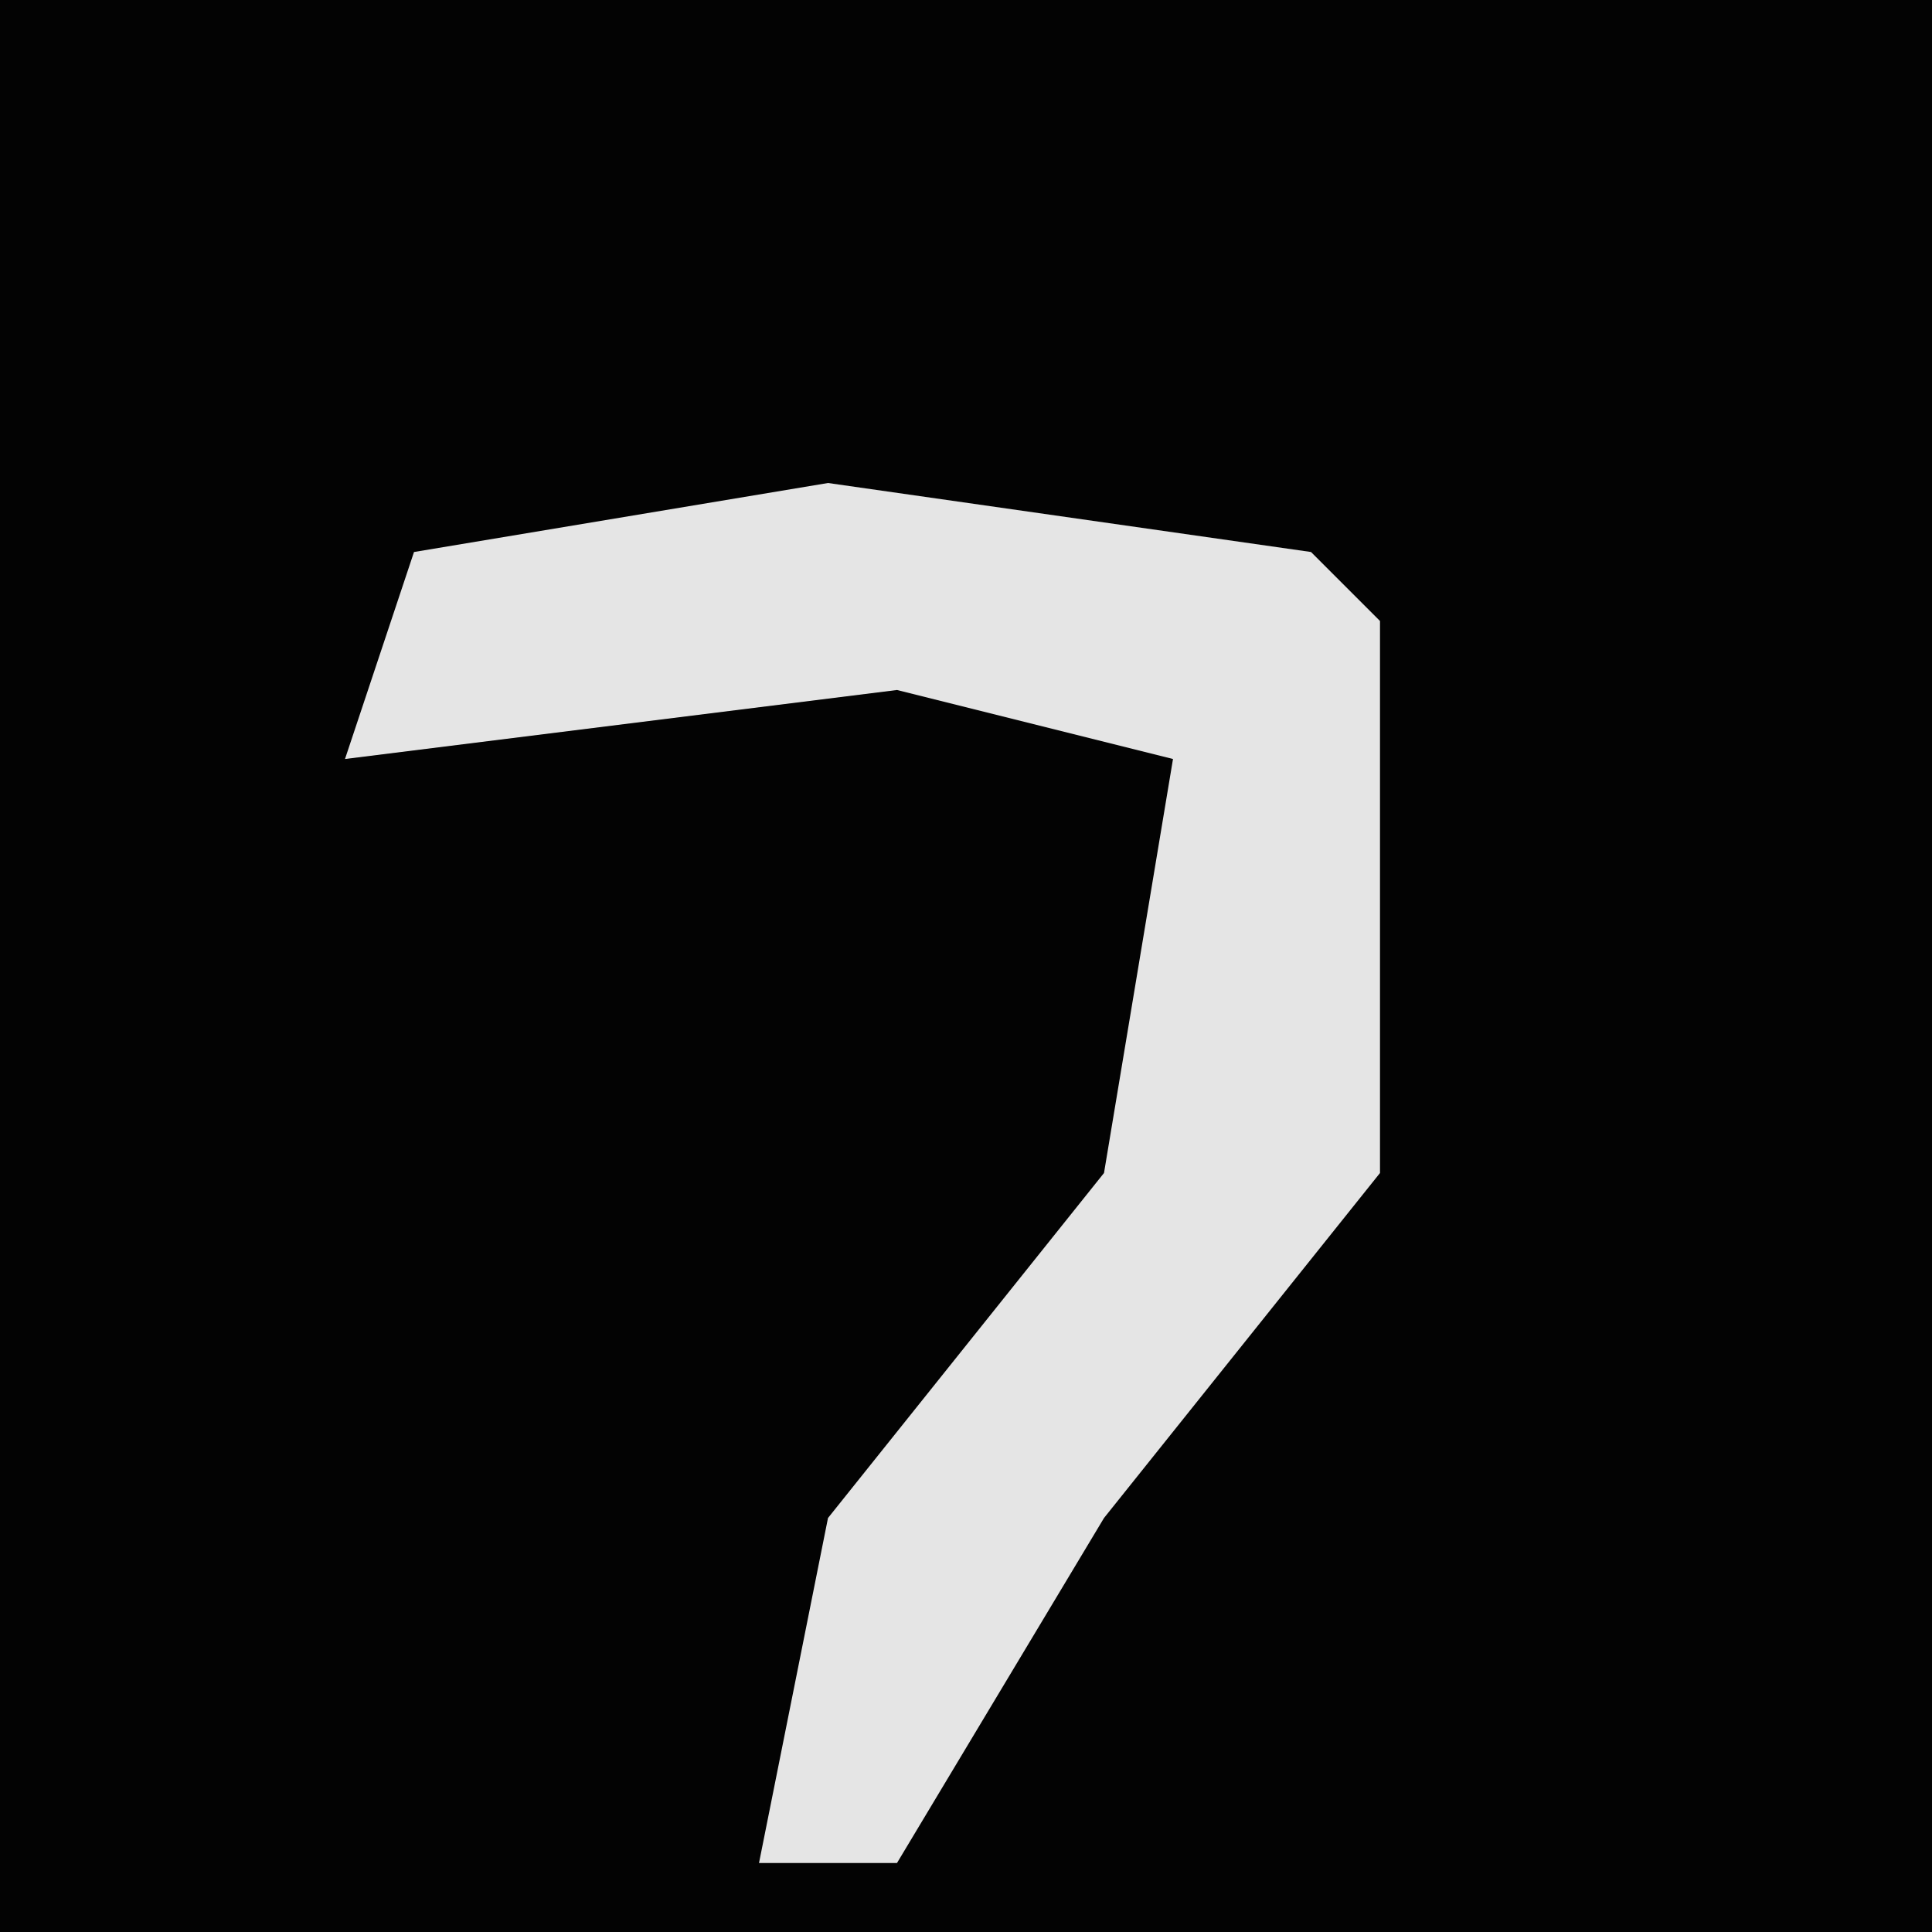 <?xml version="1.0" encoding="UTF-8"?>
<svg version="1.1" xmlns="http://www.w3.org/2000/svg" width="28" height="28">
<path d="M0,0 L28,0 L28,28 L0,28 Z " fill="#030303" transform="translate(0,0)"/>
<path d="M0,0 L7,1 L8,2 L8,10 L4,15 L1,20 L-1,20 L0,15 L4,10 L5,4 L1,3 L-7,4 L-6,1 Z " fill="#E5E5E5" transform="translate(12,7)"/>
</svg>
